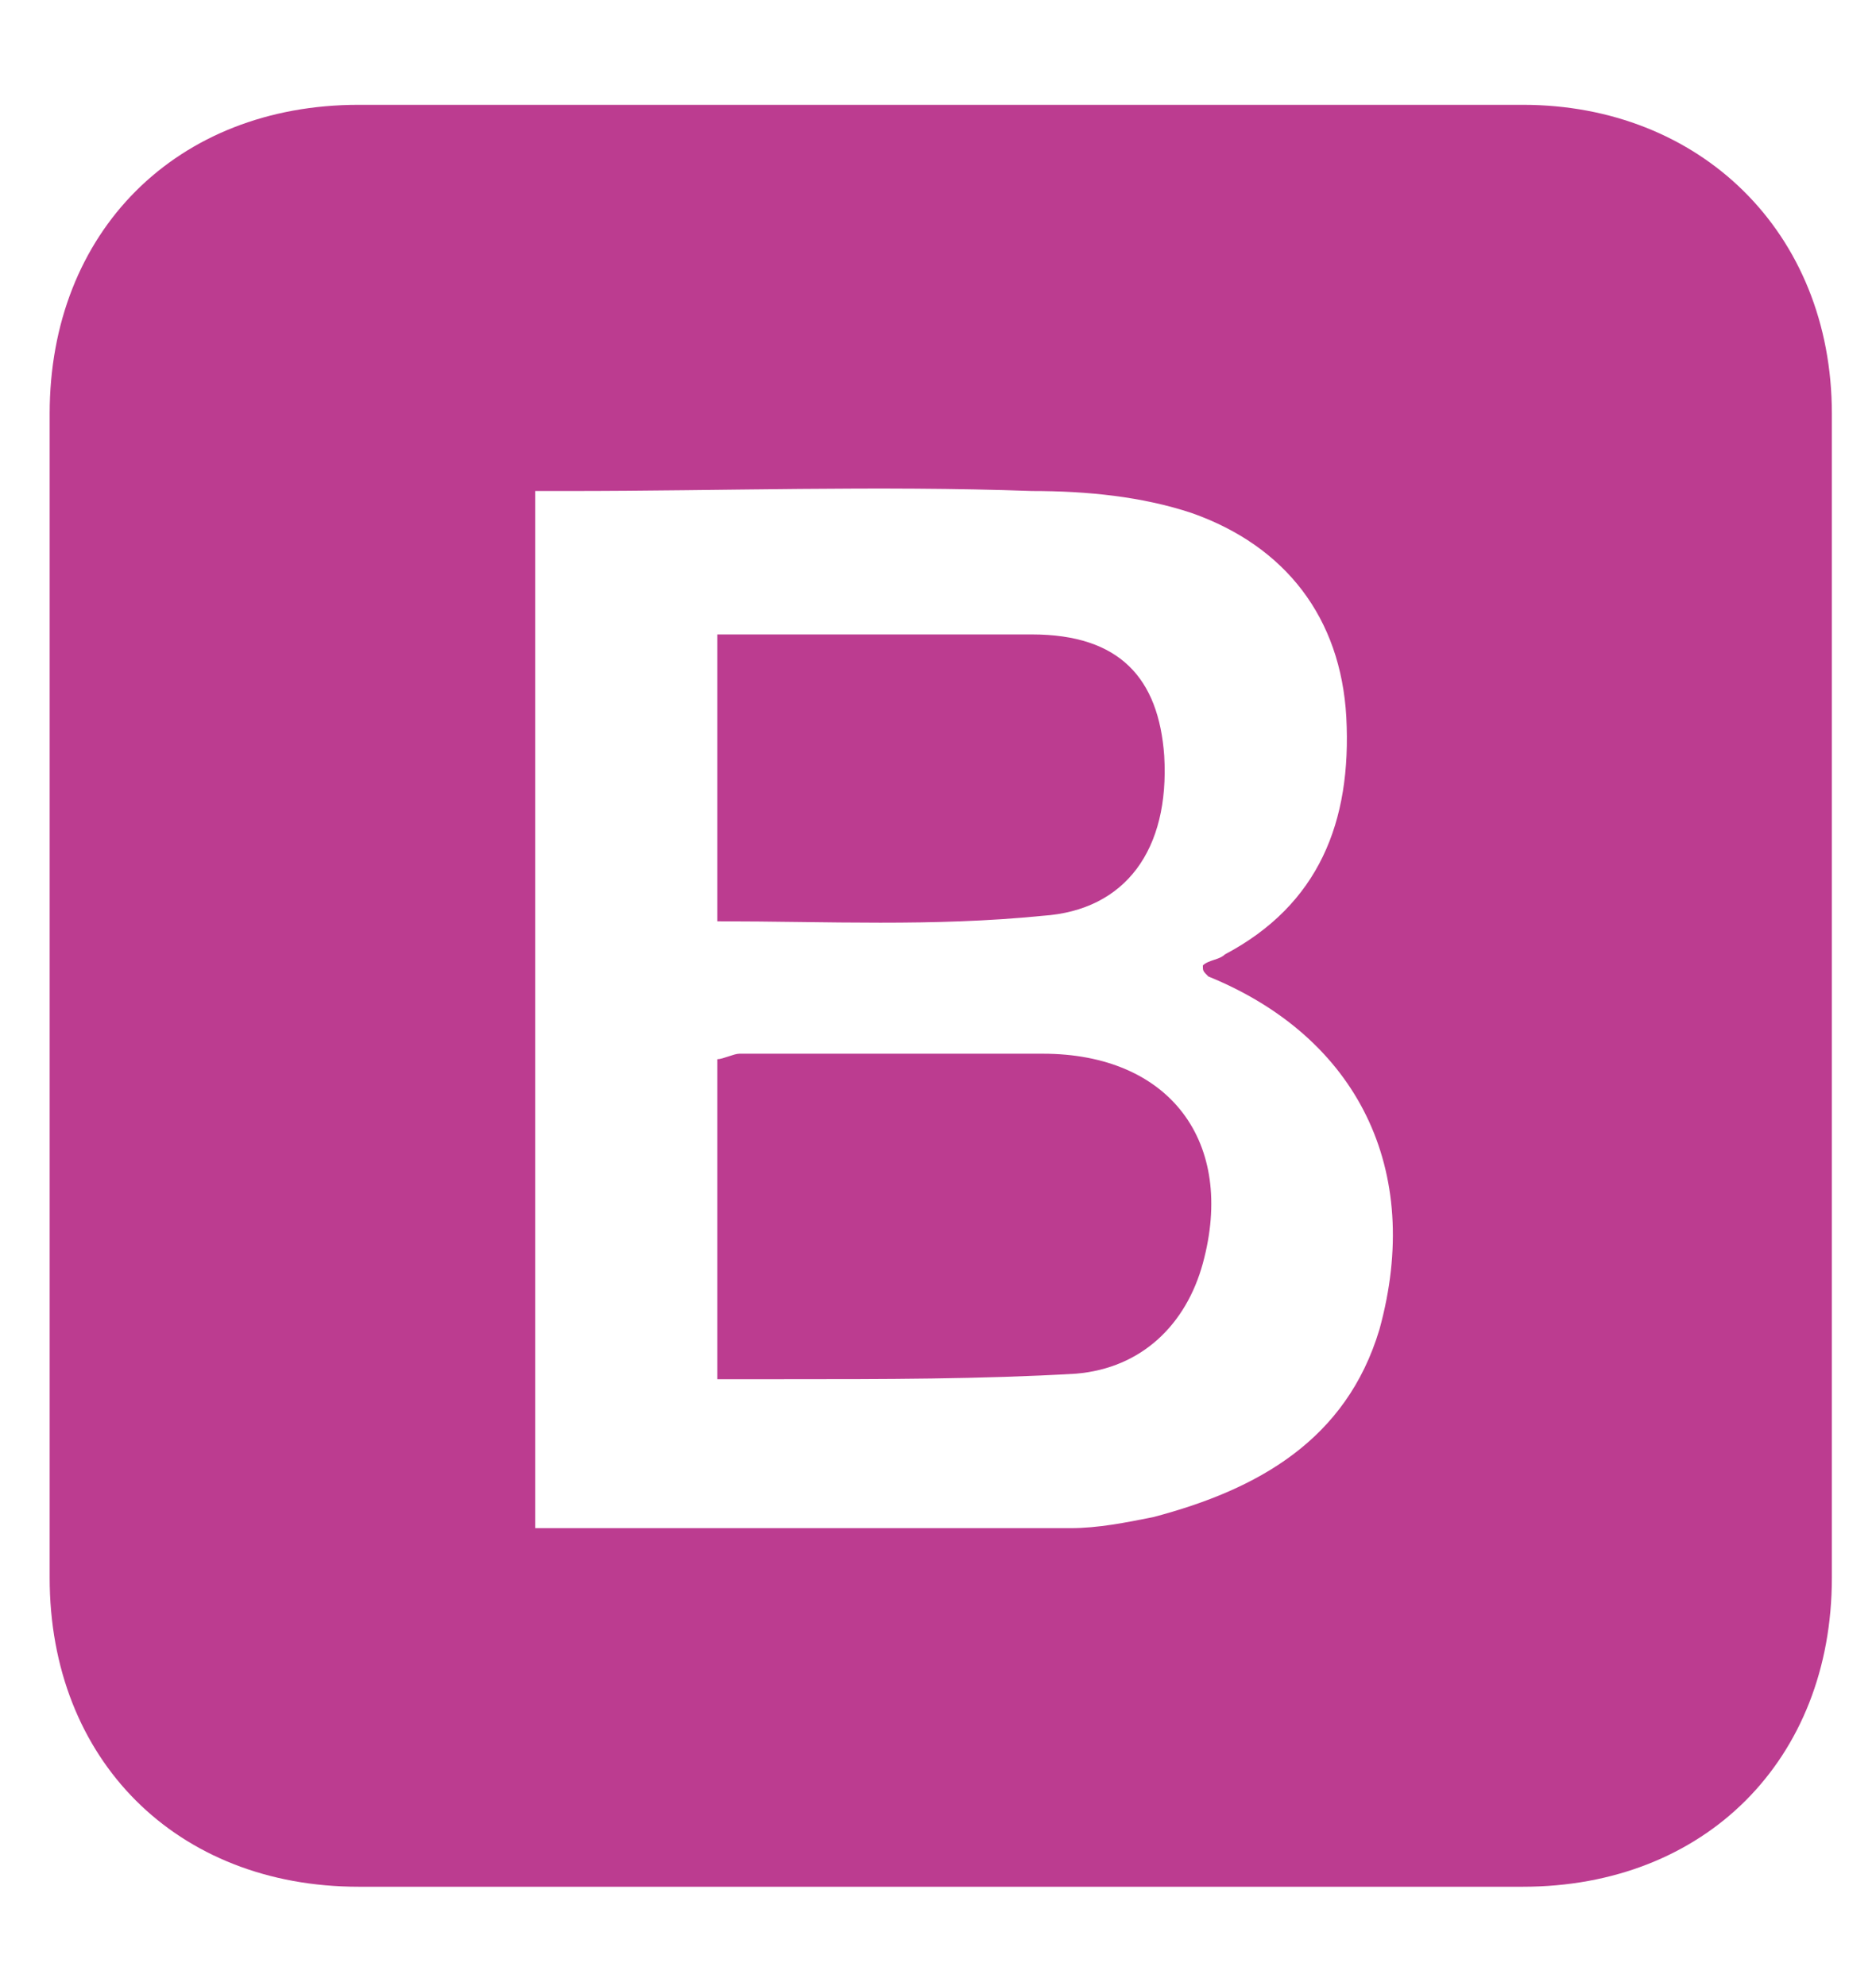 <?xml version="1.0" encoding="utf-8"?>
<!-- Generator: Adobe Illustrator 24.0.1, SVG Export Plug-In . SVG Version: 6.00 Build 0)  -->
<svg version="1.1" id="Camada_1" xmlns="http://www.w3.org/2000/svg" xmlns:xlink="http://www.w3.org/1999/xlink" x="0px" y="0px"
	 viewBox="0 0 34 36" style="enable-background:new 0 0 34 36;" xml:space="preserve">
<style type="text/css">
	.st0{fill:#BC3C90;}
</style>
<path class="st0" d="M17,34.2c-3.5,0-7,0-10.5,0c-3.3,0-5.6-2.3-5.6-5.6c0-7,0-14,0-21.1c0-3.3,2.3-5.6,5.6-5.6c7,0,14.1,0,21.1,0
	c3.2,0,5.6,2.3,5.6,5.6c0,7,0,14.1,0,21.1c0,3.3-2.3,5.6-5.6,5.6C24,34.2,20.5,34.2,17,34.2z M21.8,17.5c0.1-0.1,0.3-0.1,0.4-0.2
	c1.7-0.9,2.3-2.4,2.2-4.3c-0.1-1.8-1.1-3.1-2.8-3.7c-0.9-0.3-1.9-0.4-2.9-0.4c-2.8-0.1-5.6,0-8.4,0c-0.2,0-0.4,0-0.6,0
	c0,6.3,0,12.5,0,18.8c3.3,0,6.5,0,9.7,0c0.5,0,1-0.1,1.5-0.2c1.9-0.5,3.5-1.4,4.1-3.4c0.8-2.9-0.4-5.3-3.1-6.4
	C21.8,17.6,21.8,17.6,21.8,17.5z"/>
<path class="st0" d="M13,25c0-2,0-3.9,0-5.8c0.1,0,0.3-0.1,0.4-0.1c1.8,0,3.7,0,5.5,0c2.3,0,3.5,1.6,2.9,3.8c-0.3,1.1-1.1,1.9-2.3,2
	C17.8,25,16,25,14.2,25C13.8,25,13.4,25,13,25z"/>
<path class="st0" d="M13,16.7c0-1.7,0-3.4,0-5.2c0.9,0,1.9,0,2.8,0c1,0,1.9,0,2.9,0c1.6,0,2.3,0.8,2.4,2.2c0.1,1.7-0.7,2.8-2.2,2.9
	C16.9,16.8,15,16.7,13,16.7z"/>
</svg>
